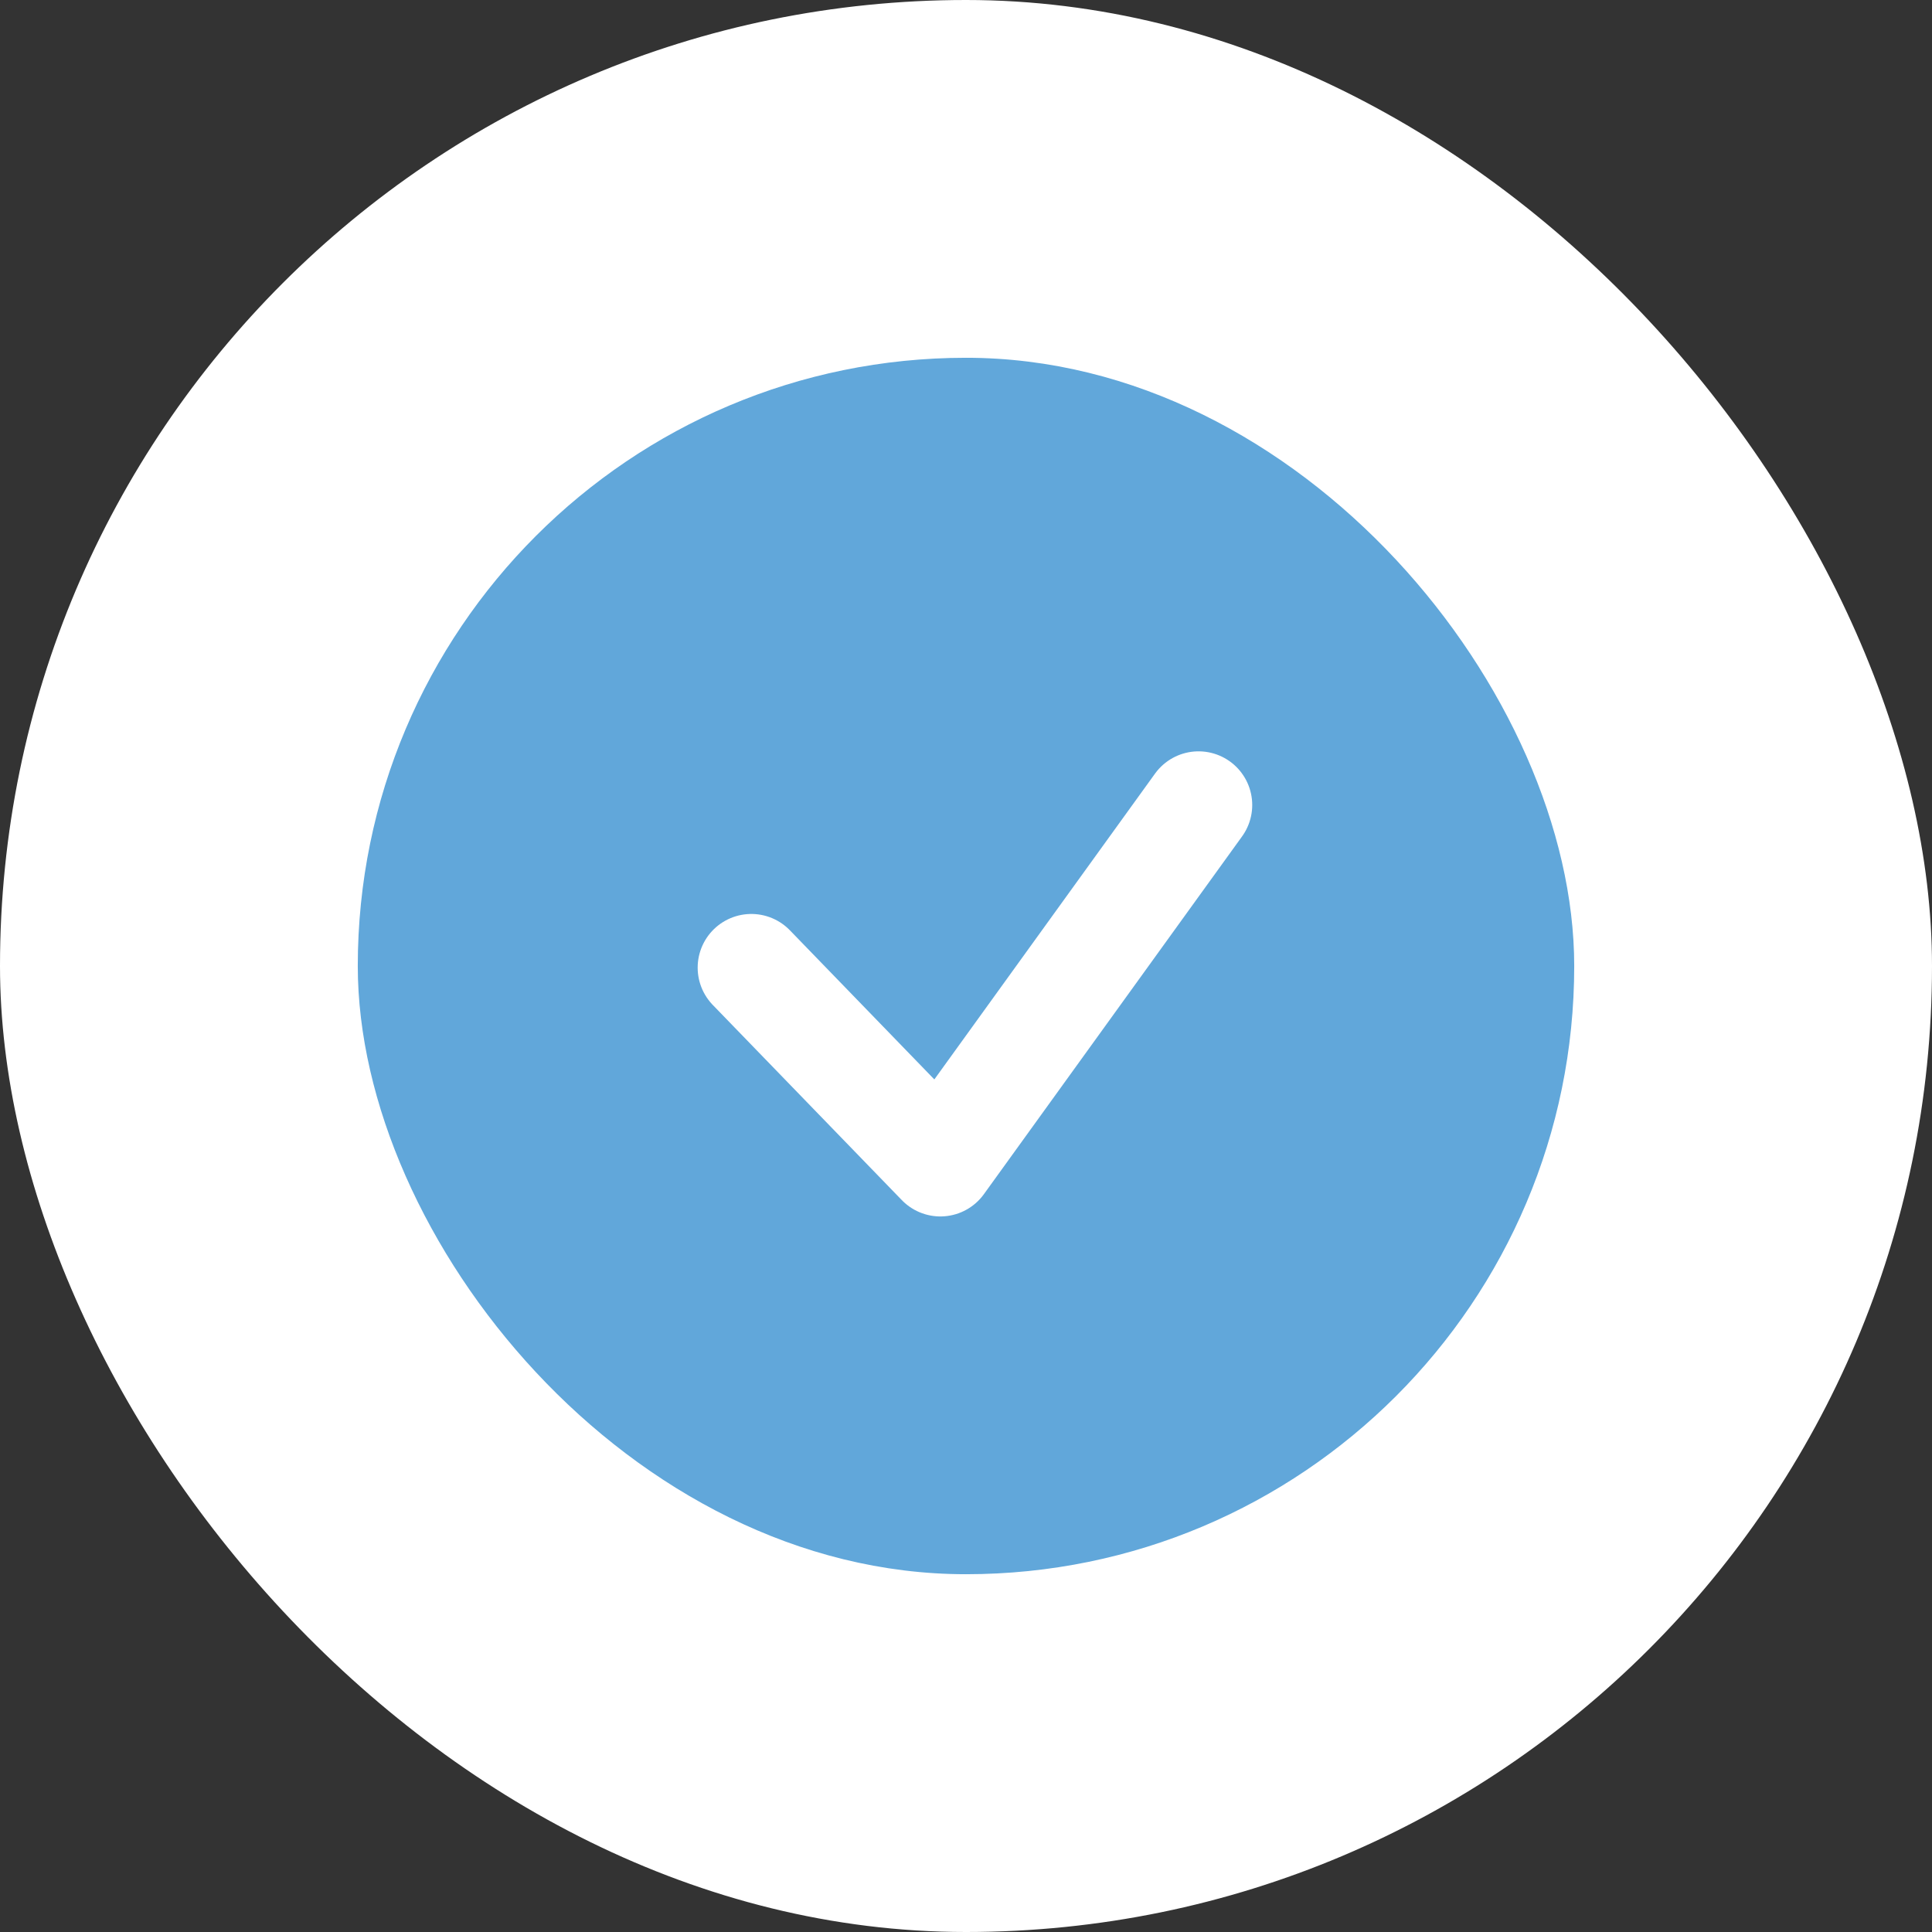 <svg width="108" height="108" viewBox="0 0 108 108" fill="none" xmlns="http://www.w3.org/2000/svg">
<rect x="0" y="0" width="108" height="108" fill="#333333" stroke="none"/>
<rect width="108" height="108" rx="54" fill="white"/>
<rect x="20" y="20" width="68" height="68" rx="34" fill="#61A7DA"/>
<path d="M42 54.091L52.567 65L67 45" stroke="white" stroke-width="6" stroke-linecap="round" stroke-linejoin="round"/>
</svg>
